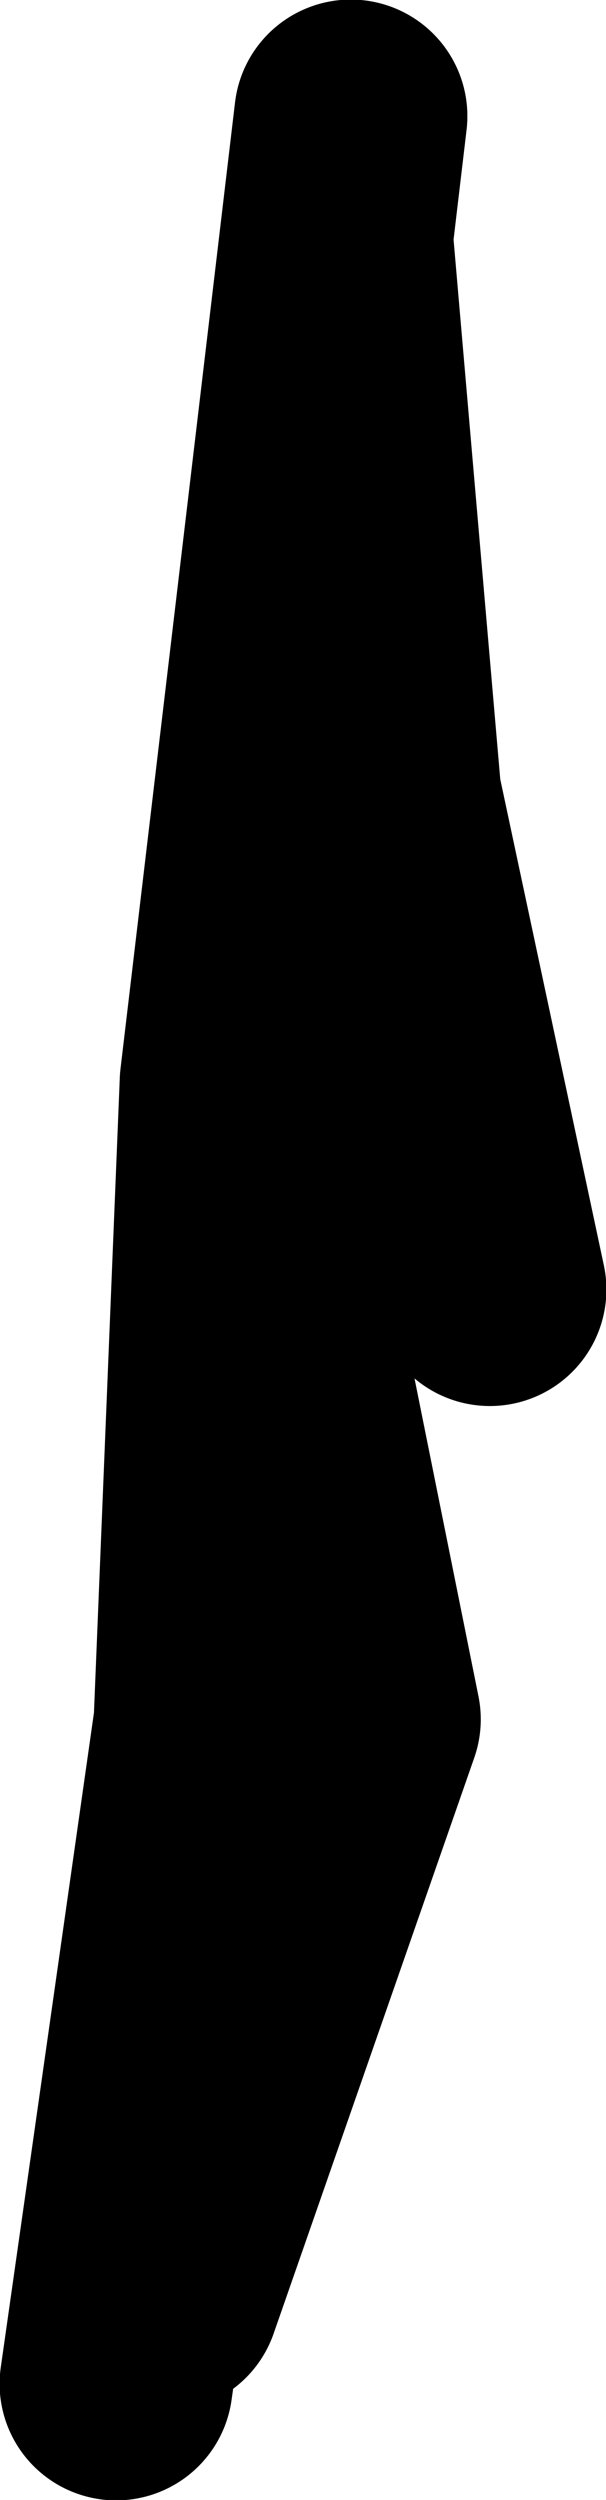 <?xml version="1.0" encoding="UTF-8" standalone="no"?>
<svg xmlns:xlink="http://www.w3.org/1999/xlink" height="158.2px" width="38.35px" xmlns="http://www.w3.org/2000/svg">
  <g transform="matrix(1.0, 0.0, 0.0, 1.0, 4.2, -33.9)">
    <path d="M18.0 41.25 L10.75 102.4 9.1 142.95 3.15 184.75" fill="none" stroke="#000000" stroke-linecap="round" stroke-linejoin="round" stroke-width="14.75"/>
    <path d="M18.0 41.25 L10.75 102.45 18.85 142.7 6.15 179.15" fill="none" stroke="#000000" stroke-linecap="round" stroke-linejoin="round" stroke-width="14.75"/>
    <path d="M17.1 49.05 L20.15 84.3 26.8 115.5" fill="none" stroke="#000000" stroke-linecap="round" stroke-linejoin="round" stroke-width="14.75"/>
  </g>
</svg>
